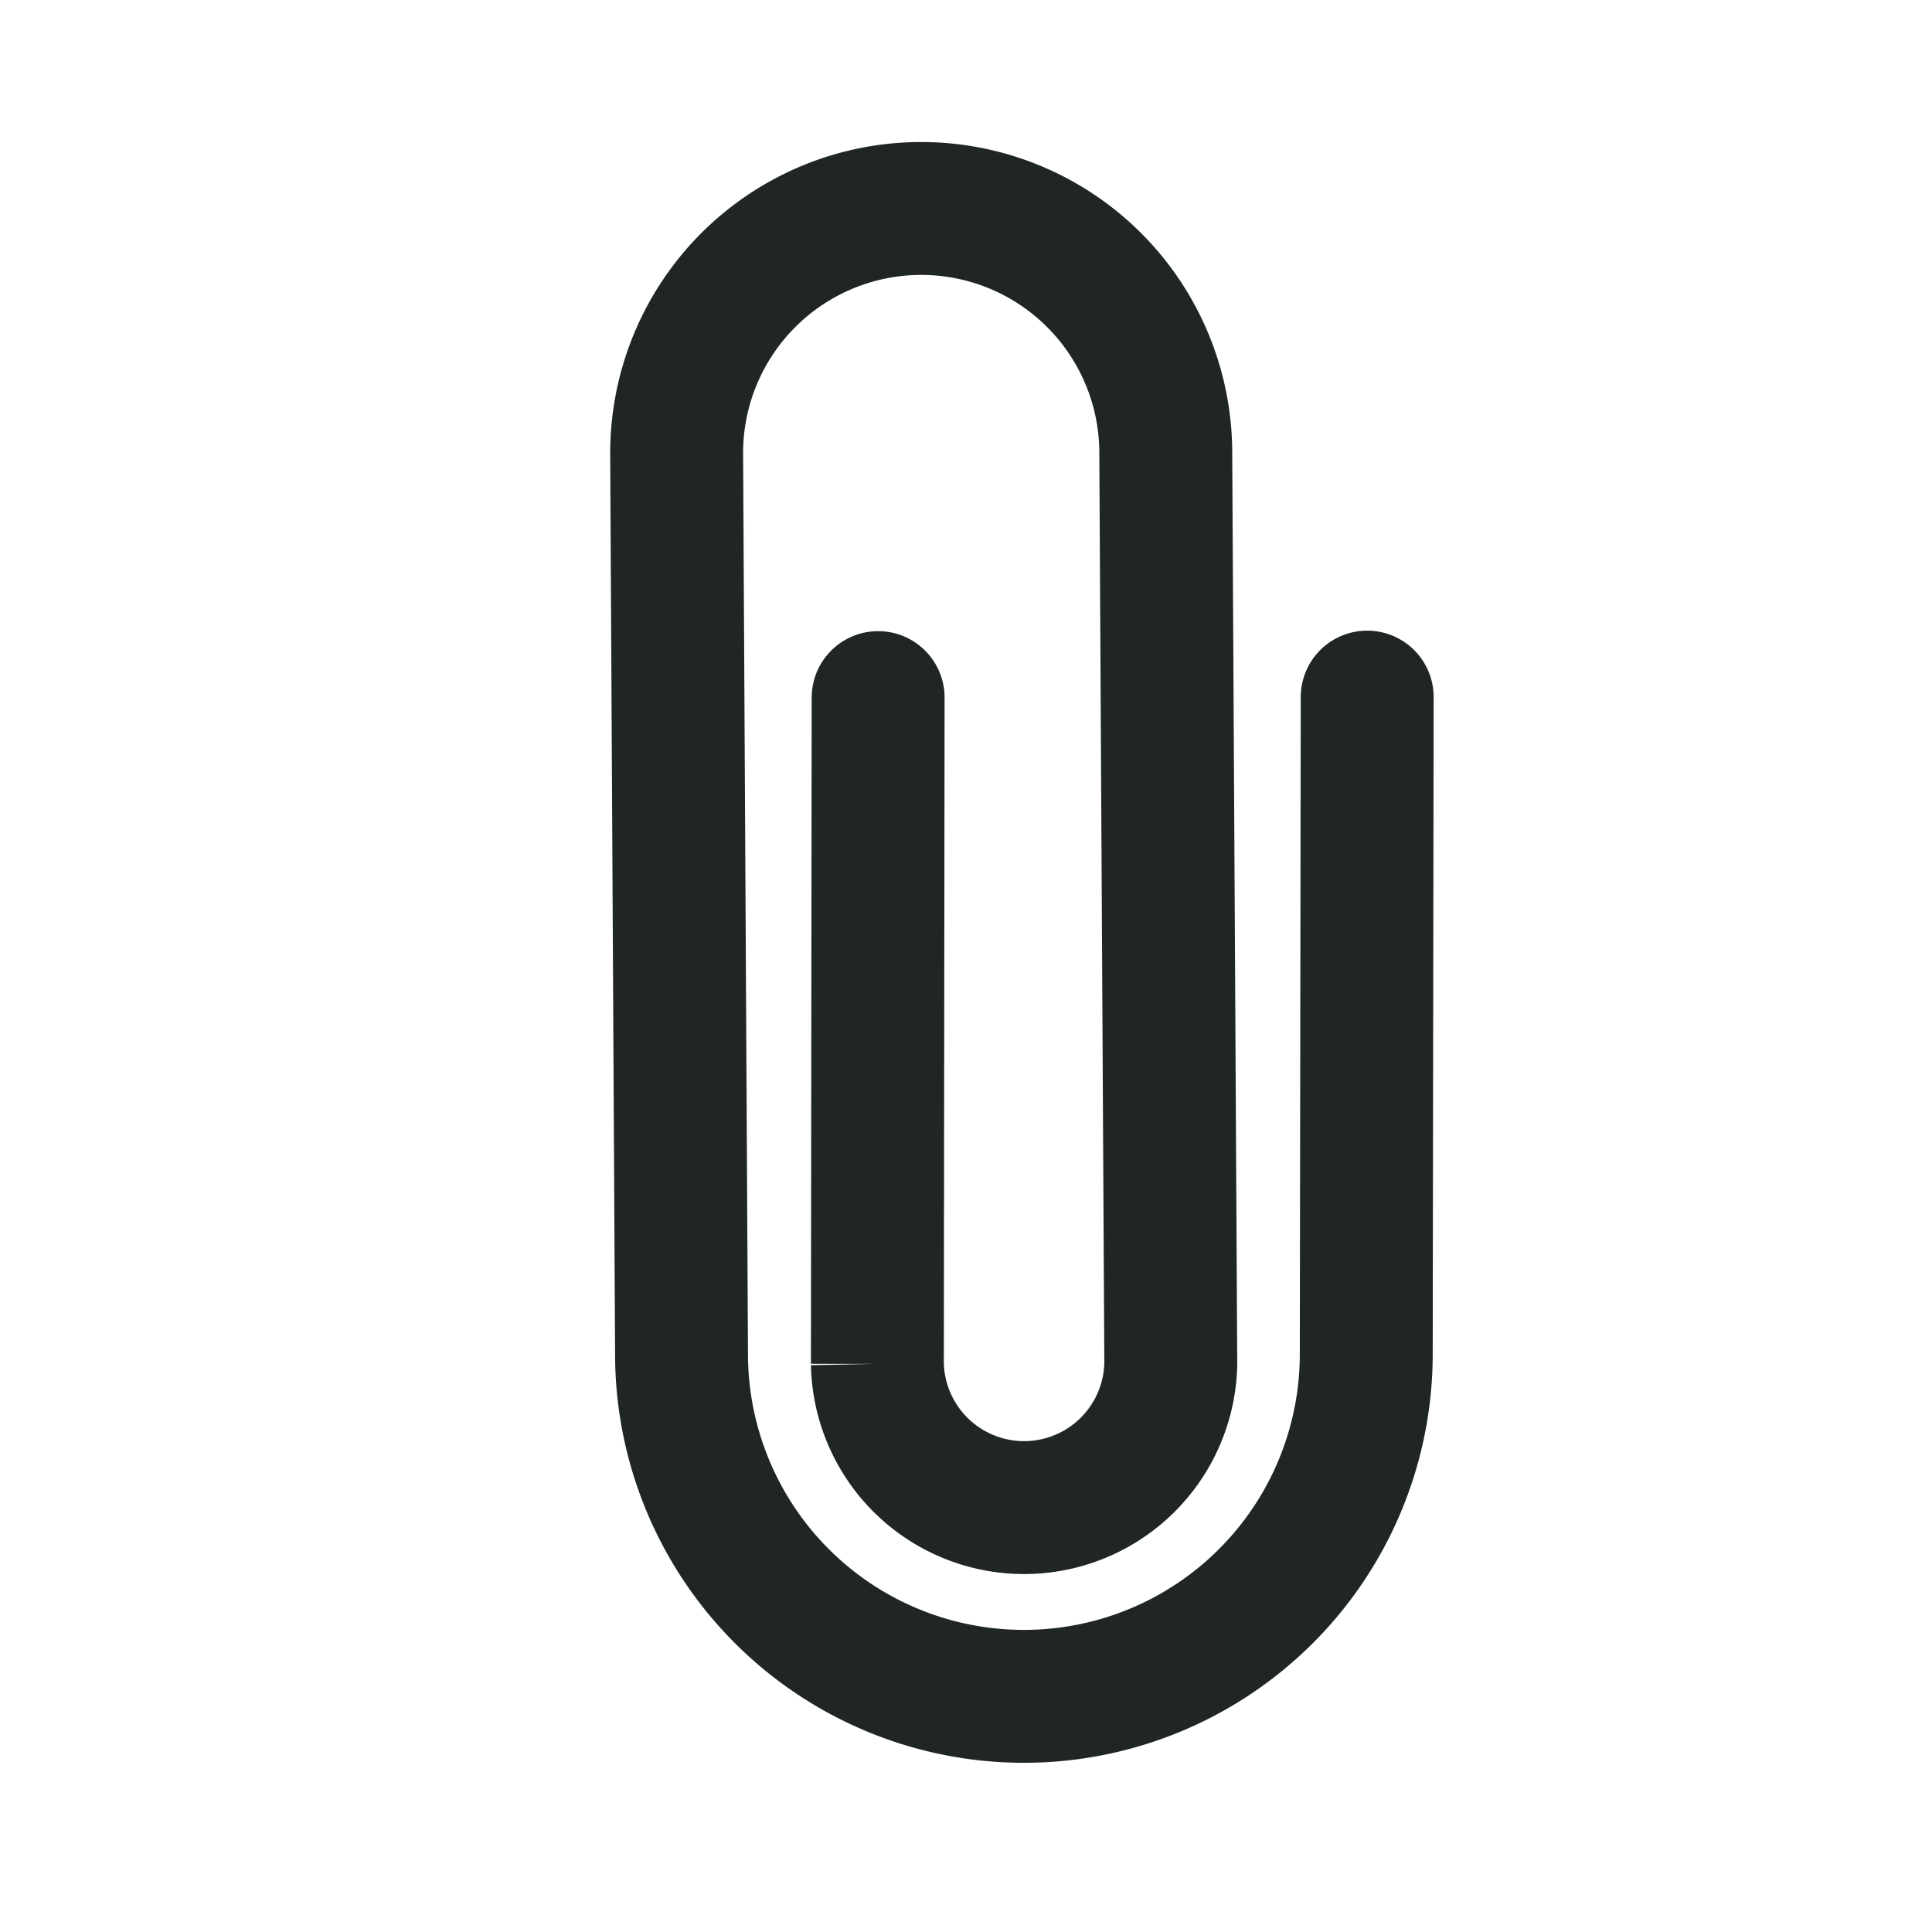 <svg xmlns="http://www.w3.org/2000/svg" width="21.805" height="21.805" viewBox="0 0 21.805 21.805">
  <g id="icon_addDocument" transform="translate(1.211 1.211)">
    <g id="Componente_186" data-name="Componente 186" transform="translate(9.192 0) rotate(45)">
      <path id="Trazado_6214" data-name="Trazado 6214" d="M4.363,5.059l5.311,5.323a1.656,1.656,0,0,0,2.339-2.344L4.705.81a2.759,2.759,0,0,0-3.9,3.907l7.229,7.151A3.863,3.863,0,0,0,13.495,6.4L8.262,1.152" transform="translate(0 0)" fill="none" stroke="#202626" stroke-linecap="round" stroke-width="1.5"/>
    </g>
  </g>
</svg>
